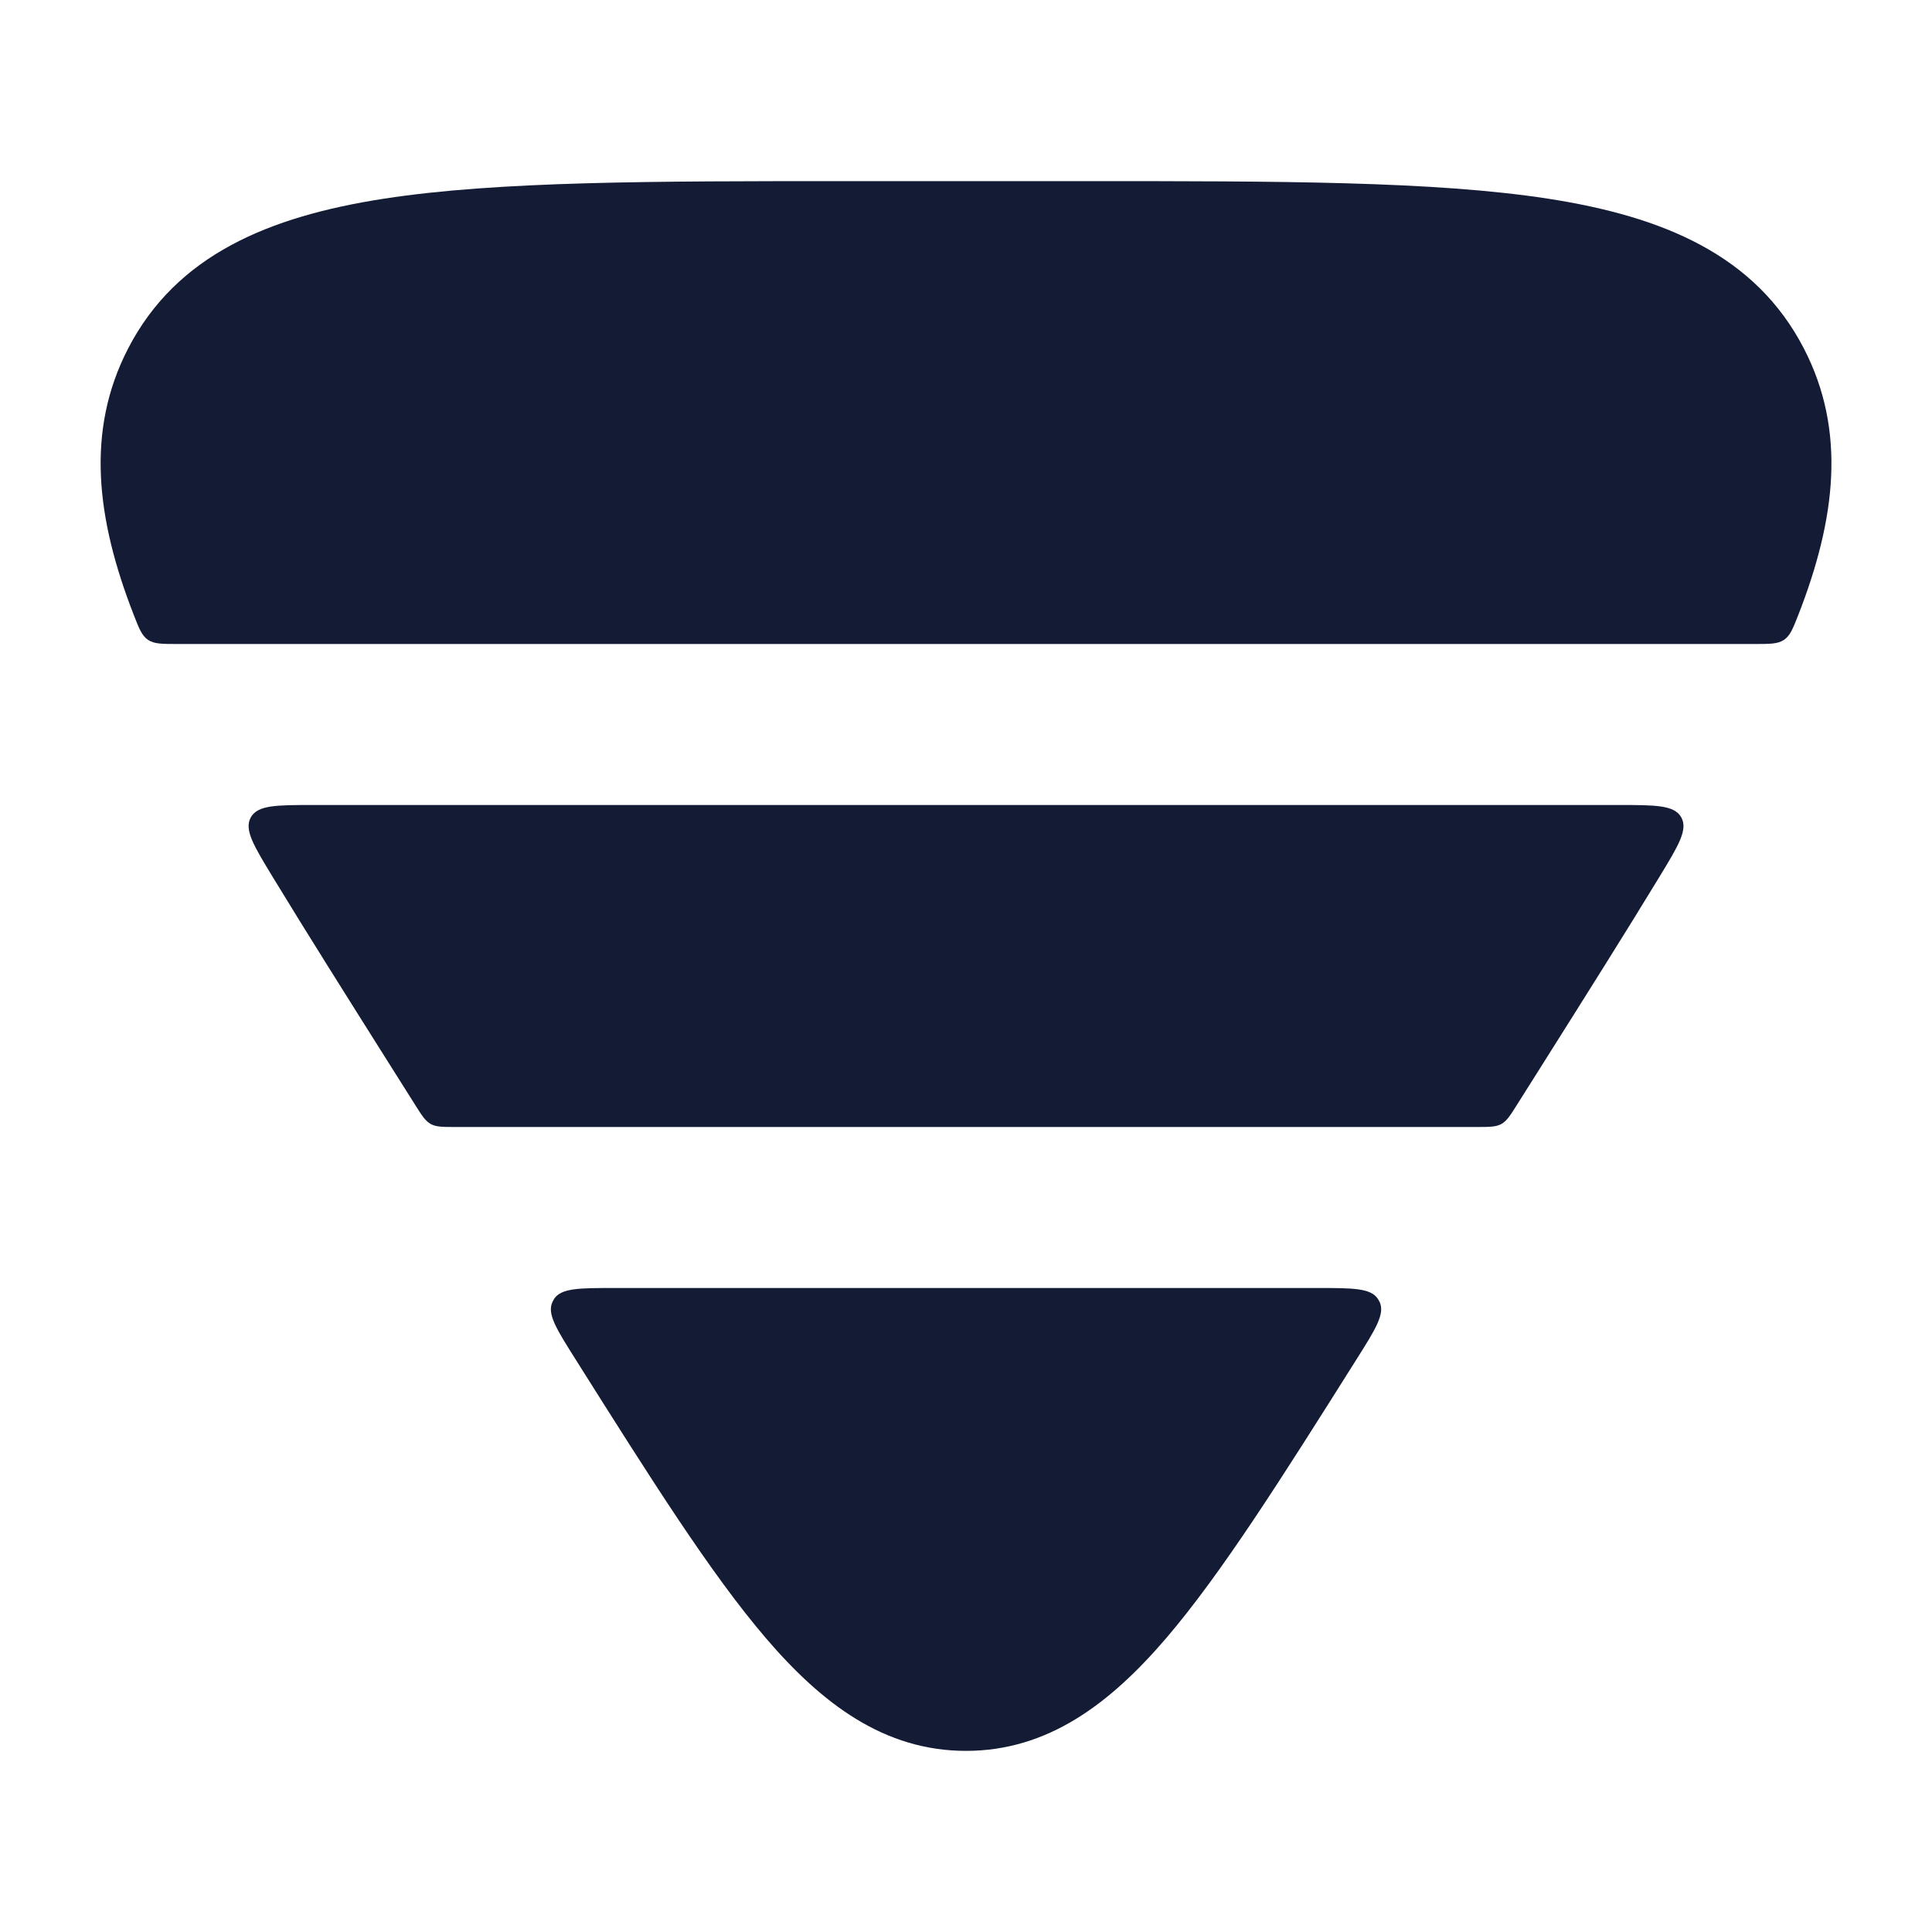 <svg width="24" height="24" viewBox="0 0 24 24" fill="none" xmlns="http://www.w3.org/2000/svg">
<path fill-rule="evenodd" clip-rule="evenodd" d="M12 21.75C10.985 21.75 10.212 21.166 9.511 20.346C8.824 19.543 8.081 18.364 7.151 16.888C6.913 16.511 6.794 16.323 6.862 16.175C6.868 16.162 6.875 16.149 6.883 16.136C6.972 16 7.195 16 7.641 16H16.36C16.806 16 17.029 16 17.117 16.136C17.125 16.149 17.133 16.162 17.139 16.175C17.206 16.323 17.088 16.511 16.85 16.888L16.85 16.888L16.85 16.888C15.92 18.364 15.176 19.543 14.49 20.346C13.788 21.166 13.016 21.75 12 21.75ZM18.847 13.72C18.761 13.857 18.718 13.925 18.65 13.963C18.582 14 18.501 14 18.339 14H5.661C5.499 14 5.418 14 5.351 13.963C5.283 13.925 5.24 13.857 5.154 13.72L4.836 13.216C4.305 12.373 3.819 11.603 3.389 10.896C3.15 10.503 3.03 10.306 3.116 10.153C3.202 10 3.434 10 3.898 10H20.103C20.567 10 20.799 10 20.885 10.153C20.971 10.306 20.851 10.503 20.612 10.896C20.182 11.603 19.696 12.373 19.165 13.216L18.847 13.72ZM22.34 7.637C22.272 7.809 22.239 7.896 22.162 7.948C22.086 8 21.989 8 21.797 8H2.204C2.011 8 1.915 8 1.838 7.948C1.762 7.896 1.728 7.809 1.661 7.637C1.197 6.448 1.063 5.353 1.591 4.33C2.19 3.17 3.335 2.69 4.771 2.468C6.183 2.25 8.1 2.25 10.534 2.25H10.534H10.534H13.466H13.466H13.466C15.9 2.25 17.817 2.25 19.23 2.468C20.665 2.69 21.81 3.17 22.409 4.33C22.938 5.353 22.804 6.448 22.34 7.637Z" fill="#141B34"/>
</svg>
